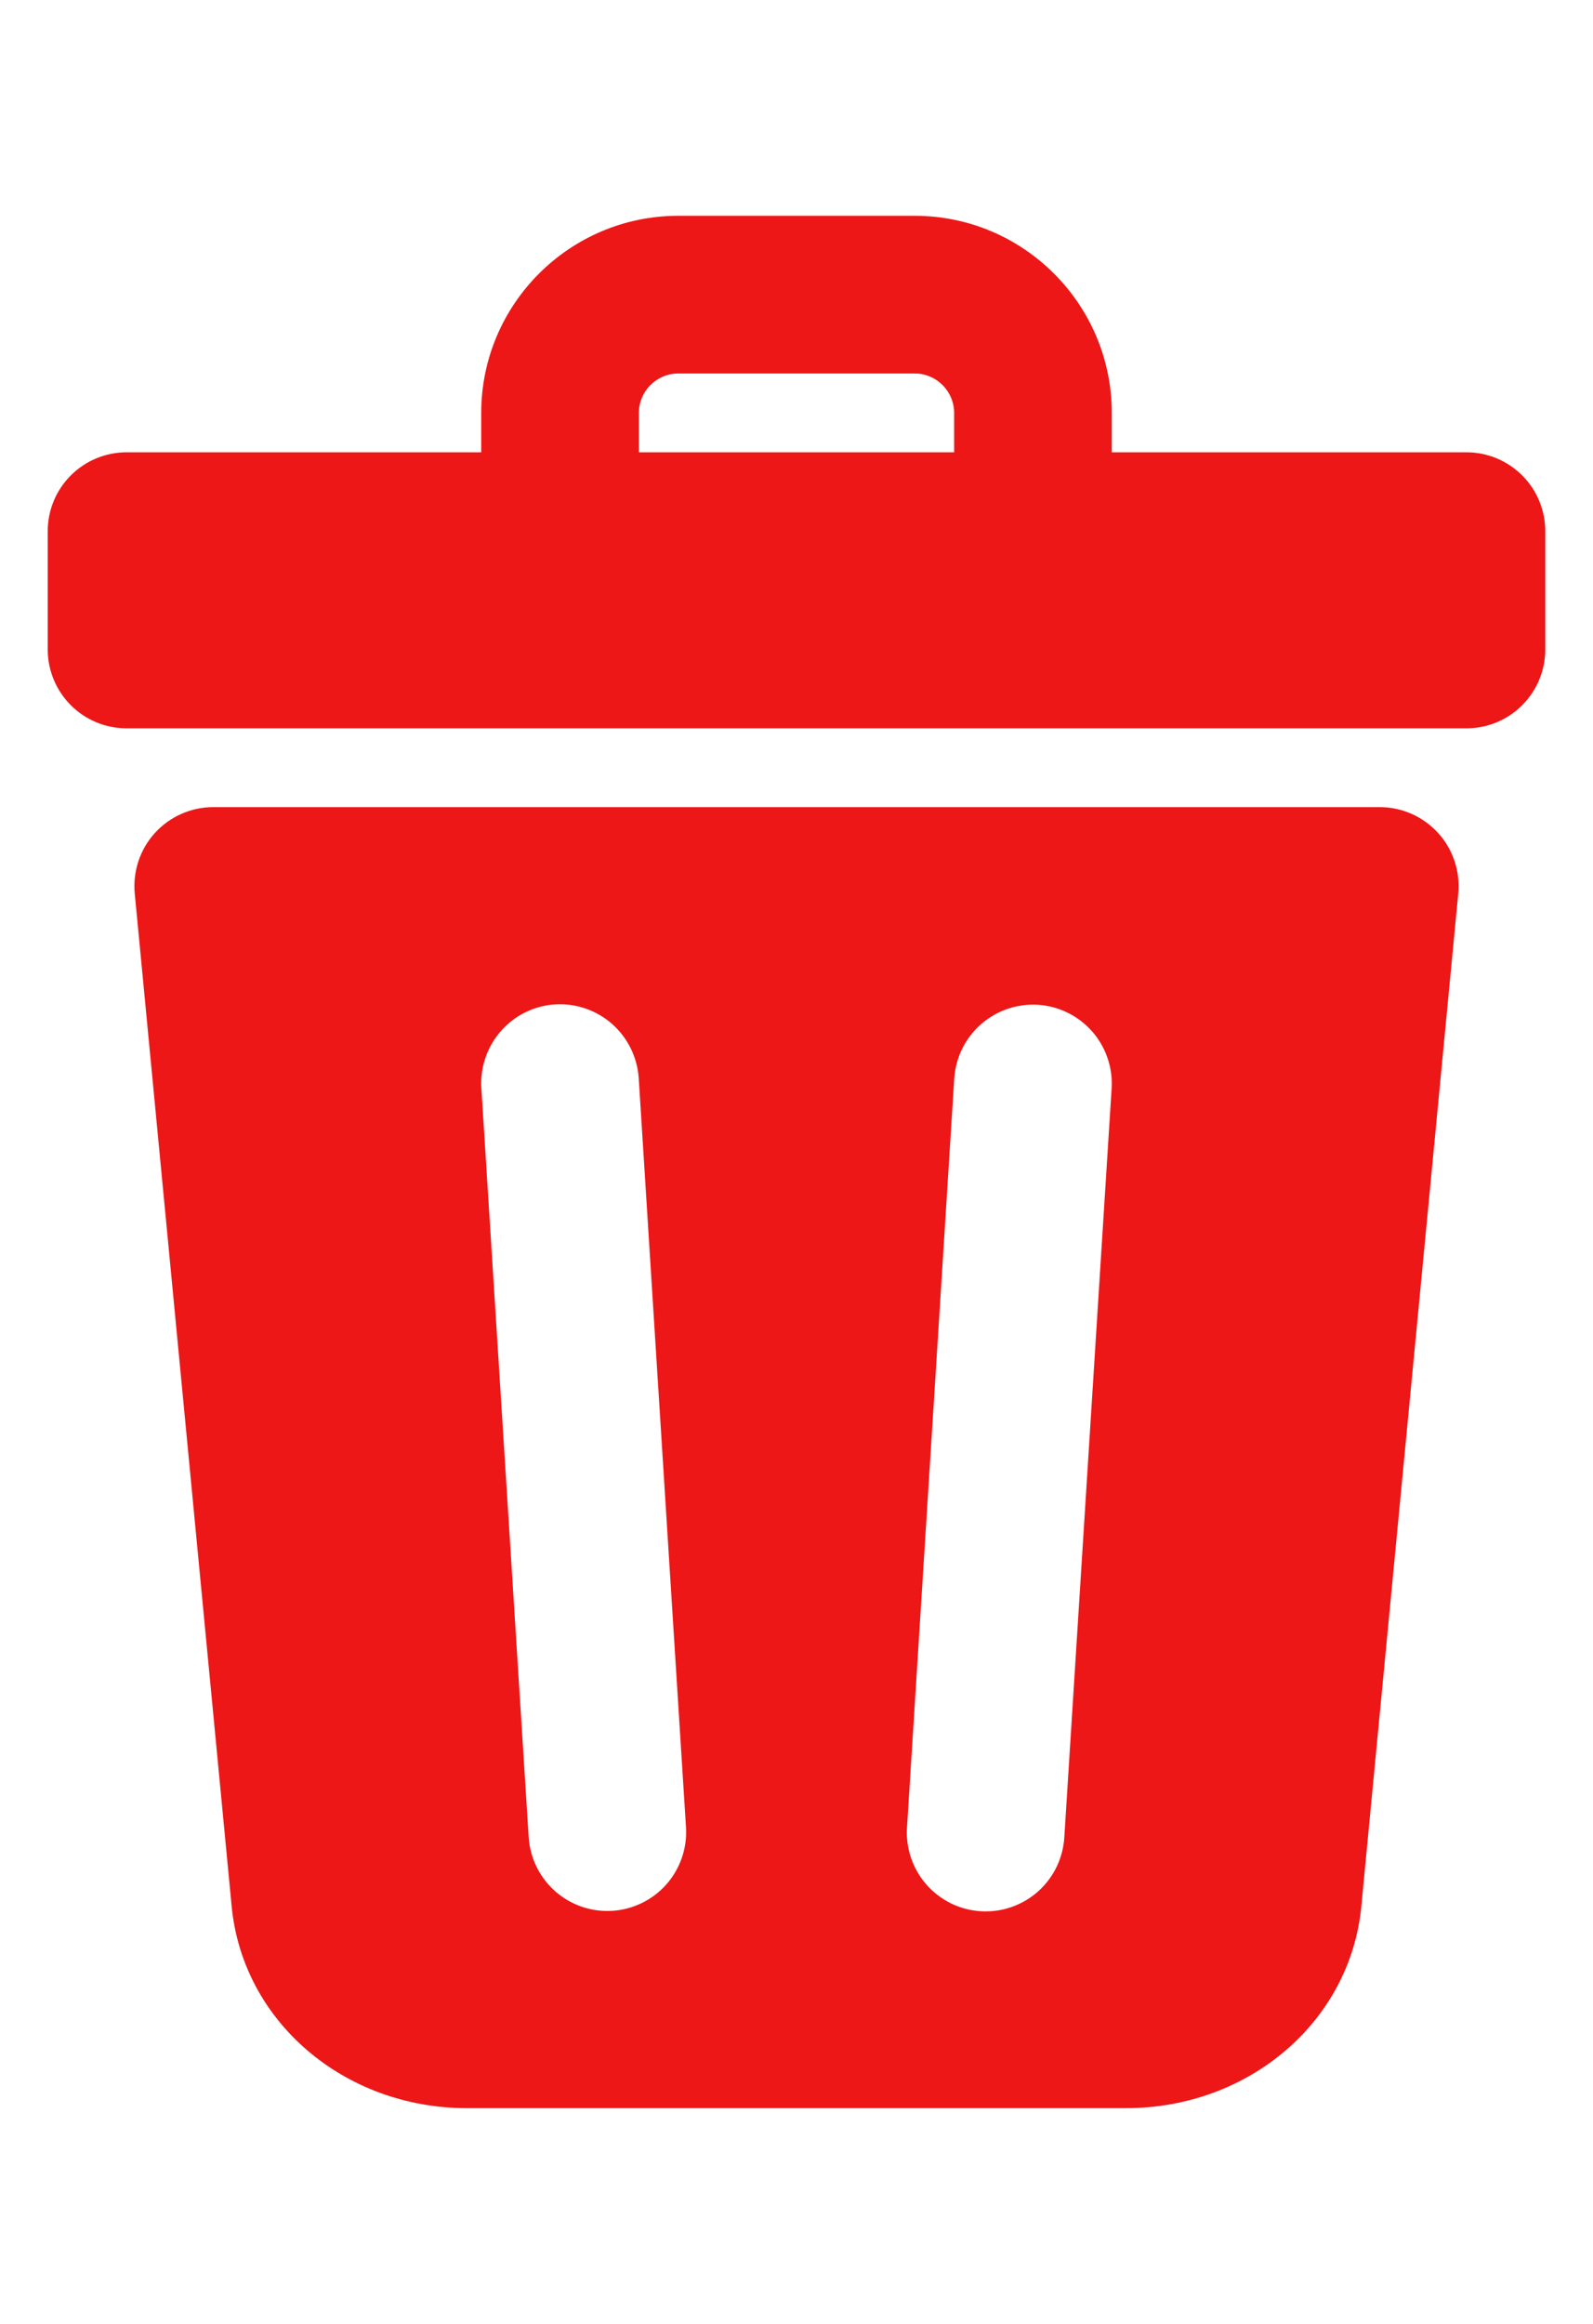 <svg width="24" height="35" viewBox="0 0 24 30" fill="none" xmlns="http://www.w3.org/2000/svg">
<path d="M22.094 4.312H16.75V3.719C16.75 2.082 15.418 0.75 13.781 0.75H10.219C8.582 0.75 7.25 2.082 7.25 3.719V4.312H1.906C1.591 4.312 1.289 4.438 1.067 4.66C0.844 4.883 0.719 5.185 0.719 5.5V7.281C0.719 7.596 0.844 7.898 1.067 8.121C1.289 8.344 1.591 8.469 1.906 8.469H22.094C22.409 8.469 22.711 8.344 22.933 8.121C23.156 7.898 23.281 7.596 23.281 7.281V5.5C23.281 5.185 23.156 4.883 22.933 4.66C22.711 4.438 22.409 4.312 22.094 4.312ZM9.625 3.719C9.625 3.392 9.892 3.125 10.219 3.125H13.781C14.108 3.125 14.375 3.392 14.375 3.719V4.312H9.625V3.719ZM21.666 10.045C21.555 9.923 21.419 9.825 21.268 9.758C21.117 9.691 20.953 9.656 20.788 9.656H3.212C3.047 9.656 2.883 9.691 2.732 9.758C2.581 9.825 2.445 9.923 2.334 10.045C2.222 10.168 2.138 10.312 2.086 10.469C2.034 10.626 2.015 10.792 2.03 10.957L3.49 26.209C3.655 27.943 5.181 29.251 7.038 29.251H16.962C18.819 29.251 20.345 27.943 20.51 26.209L21.97 10.957C21.985 10.792 21.967 10.626 21.914 10.469C21.862 10.312 21.778 10.168 21.666 10.045ZM9.225 26.279C9.199 26.28 9.174 26.281 9.149 26.281C8.847 26.281 8.557 26.166 8.337 25.959C8.117 25.752 7.984 25.47 7.965 25.169L7.252 13.887C7.233 13.573 7.339 13.264 7.547 13.028C7.755 12.791 8.048 12.647 8.363 12.627C8.677 12.608 8.986 12.714 9.222 12.922C9.458 13.131 9.602 13.424 9.623 13.738L10.335 25.019C10.355 25.333 10.249 25.642 10.041 25.879C9.833 26.115 9.539 26.259 9.225 26.279ZM16.035 25.169C16.026 25.325 15.986 25.478 15.918 25.618C15.85 25.759 15.754 25.885 15.637 25.989C15.52 26.093 15.383 26.172 15.236 26.223C15.088 26.274 14.931 26.295 14.775 26.285C14.619 26.275 14.466 26.235 14.326 26.166C14.185 26.096 14.06 26 13.957 25.883C13.854 25.765 13.775 25.628 13.725 25.48C13.675 25.332 13.654 25.175 13.665 25.019L14.377 13.738C14.399 13.425 14.543 13.133 14.779 12.926C15.015 12.719 15.324 12.614 15.637 12.633C15.95 12.653 16.243 12.796 16.451 13.031C16.659 13.266 16.766 13.574 16.748 13.887L16.035 25.169Z" fill="#ED1717"/>
</svg>
